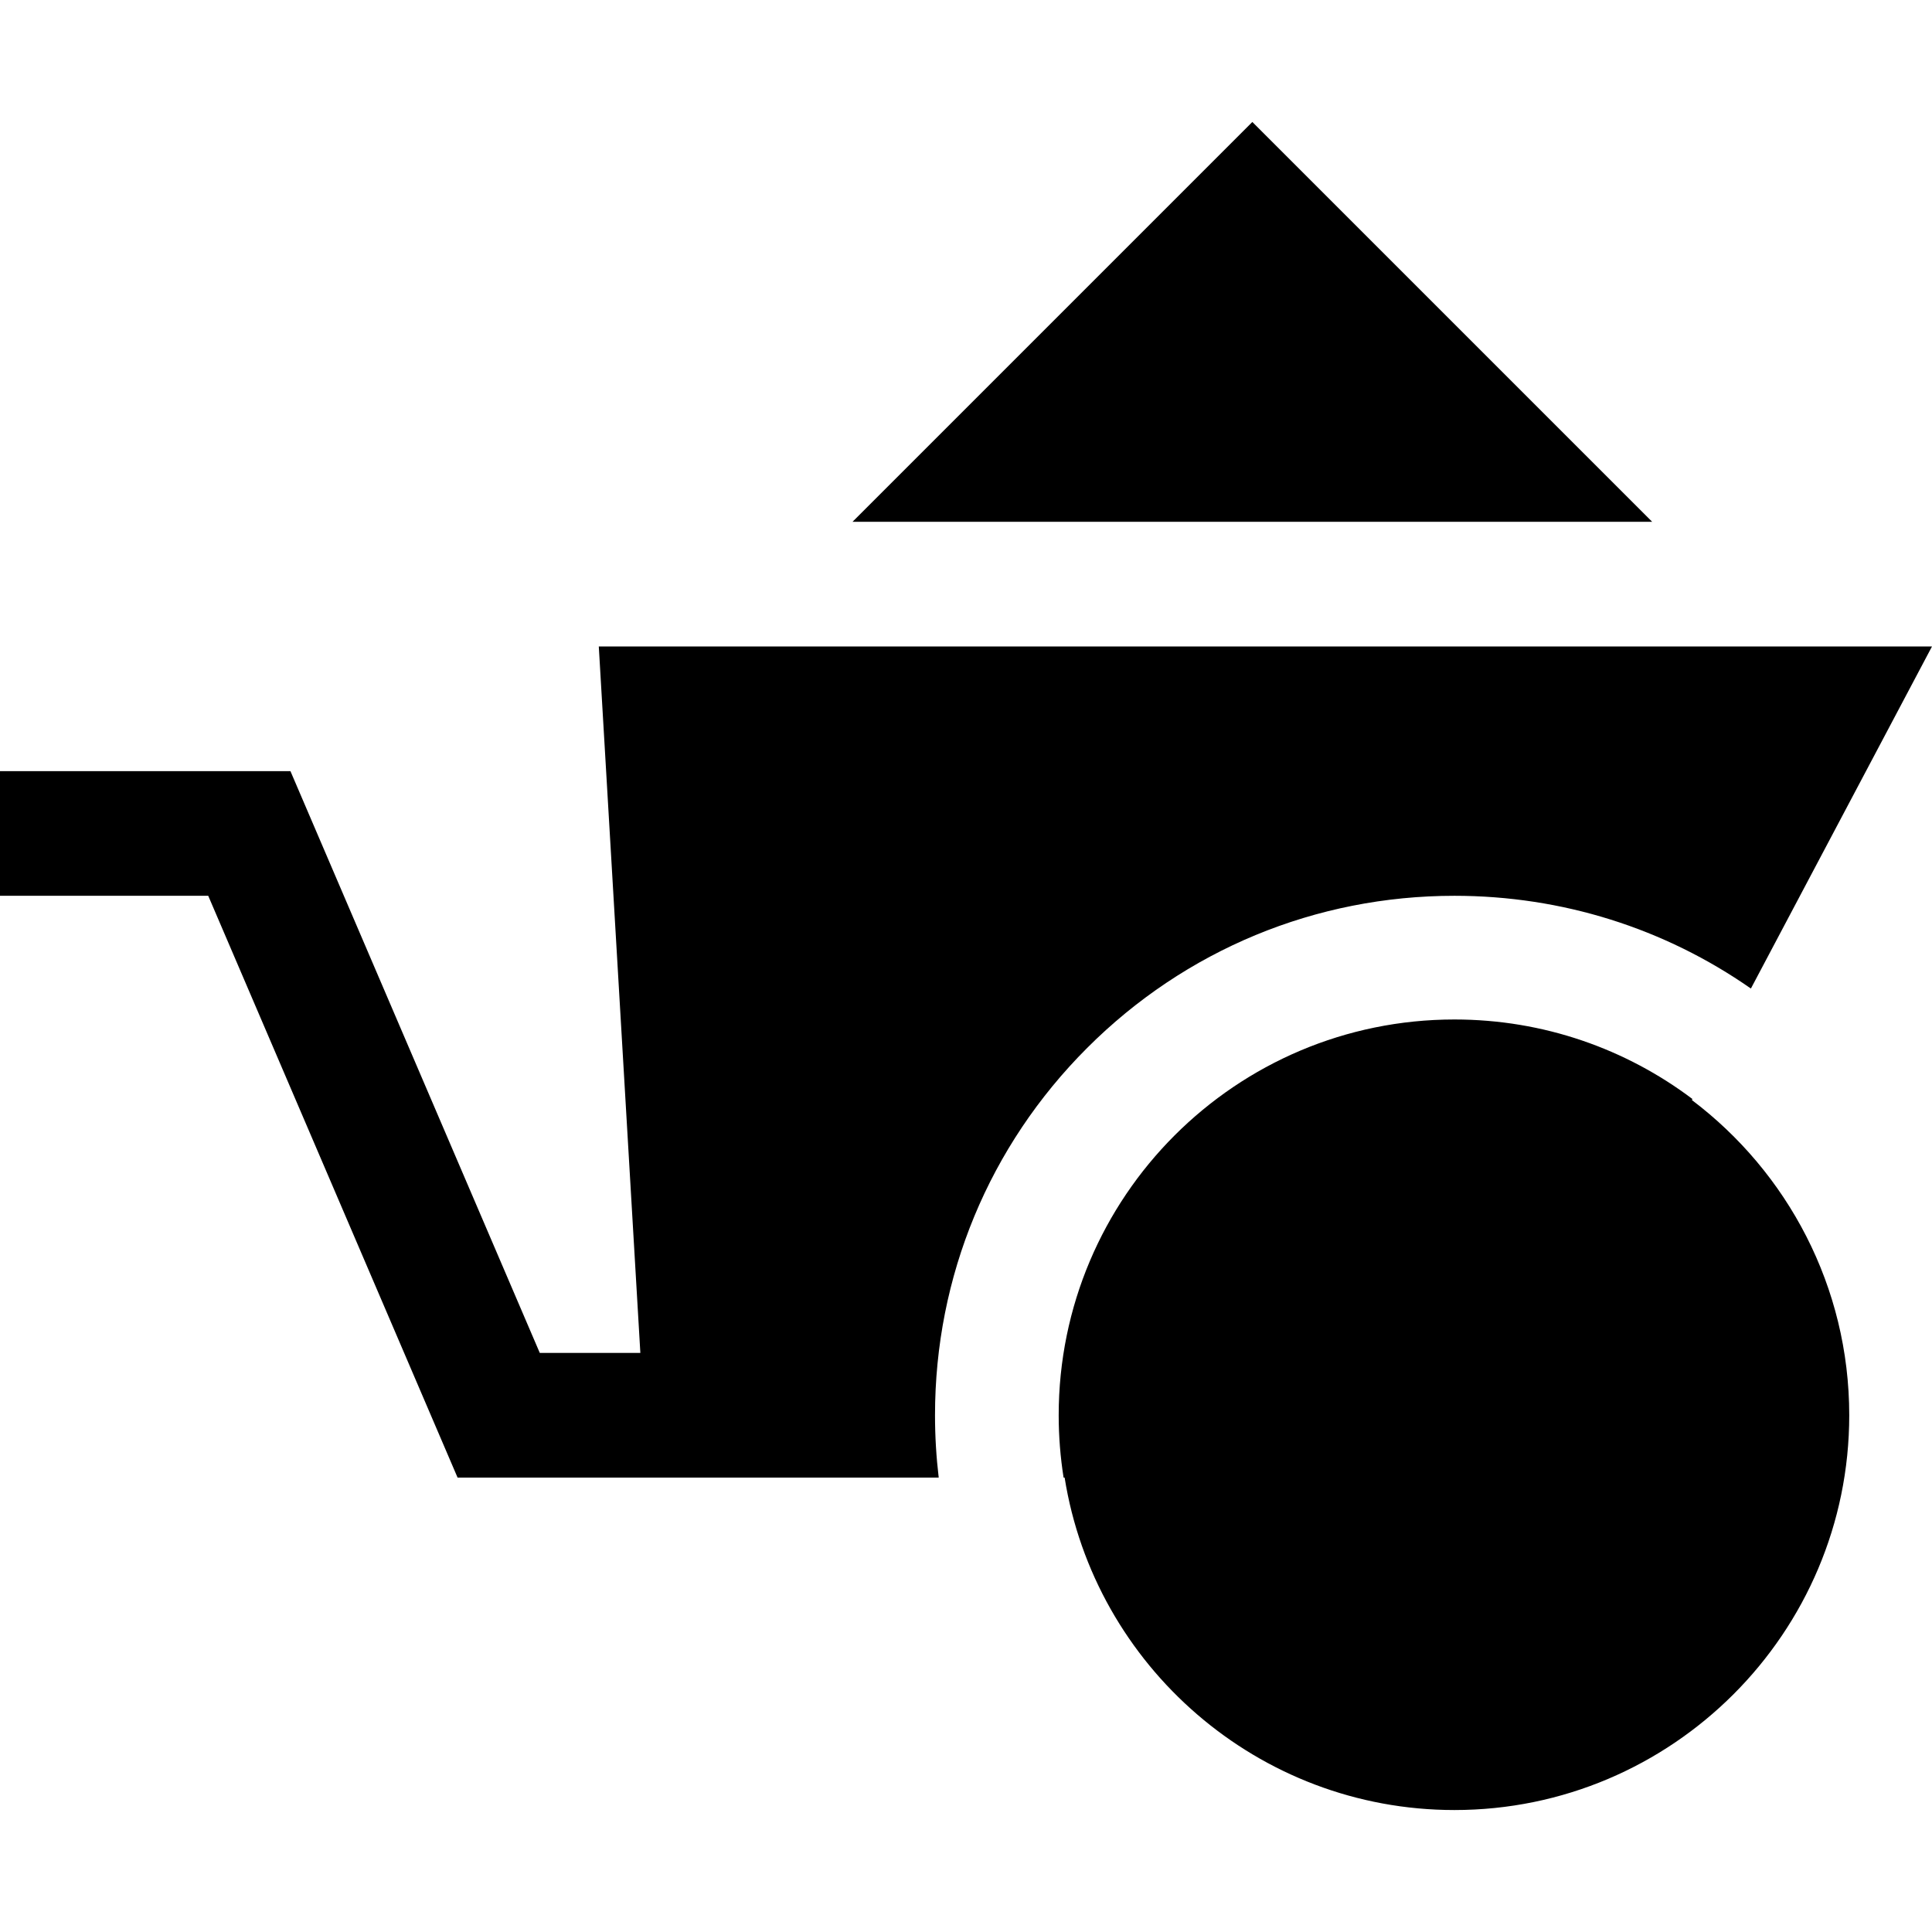 <?xml version="1.0" encoding="iso-8859-1"?>
<!-- Generator: Adobe Illustrator 19.0.0, SVG Export Plug-In . SVG Version: 6.00 Build 0)  -->
<svg xmlns="http://www.w3.org/2000/svg" xmlns:xlink="http://www.w3.org/1999/xlink" version="1.1" id="Layer_1" x="0px" y="0px" viewBox="0 0 512 512" style="enable-background:new 0 0 512 512;" xml:space="preserve">
<g>
	<g>
		<polygon points="331.881,32.324 225.924,138.28 437.839,138.28   "/>
	</g>
</g>
<g>
	<g>
		<path d="M448.363,291.521l0.146-0.276c-17.552-13.227-39.391-21.073-63.061-21.073c-57.926,0-104.884,46.957-104.884,104.884    c0,5.621,0.447,11.137,1.299,16.519h0.272c7.945,49.867,51.245,88.102,103.313,88.102c57.688,0,104.621-46.933,104.621-104.621    C490.069,340.965,473.677,310.633,448.363,291.521z"/>
	</g>
</g>
<g>
	<g>
		<path d="M470.877,171.318H192.886h-34.2l11.013,187.217h-26.652L76.969,204.357H0v33.038h55.184l66.077,154.179h50.38h15.576    h61.55c-0.646-5.441-0.98-10.954-0.98-16.519c0-36.77,14.319-71.339,40.32-97.34c26-26,60.57-40.32,97.34-40.32    c28.497,0,55.669,8.607,78.558,24.579L512,171.318H470.877z"/>
	</g>
</g>
<g>
</g>
<g>
</g>
<g>
</g>
<g>
</g>
<g>
</g>
<g>
</g>
<g>
</g>
<g>
</g>
<g>
</g>
<g>
</g>
<g>
</g>
<g>
</g>
<g>
</g>
<g>
</g>
<g>
</g>
</svg>
